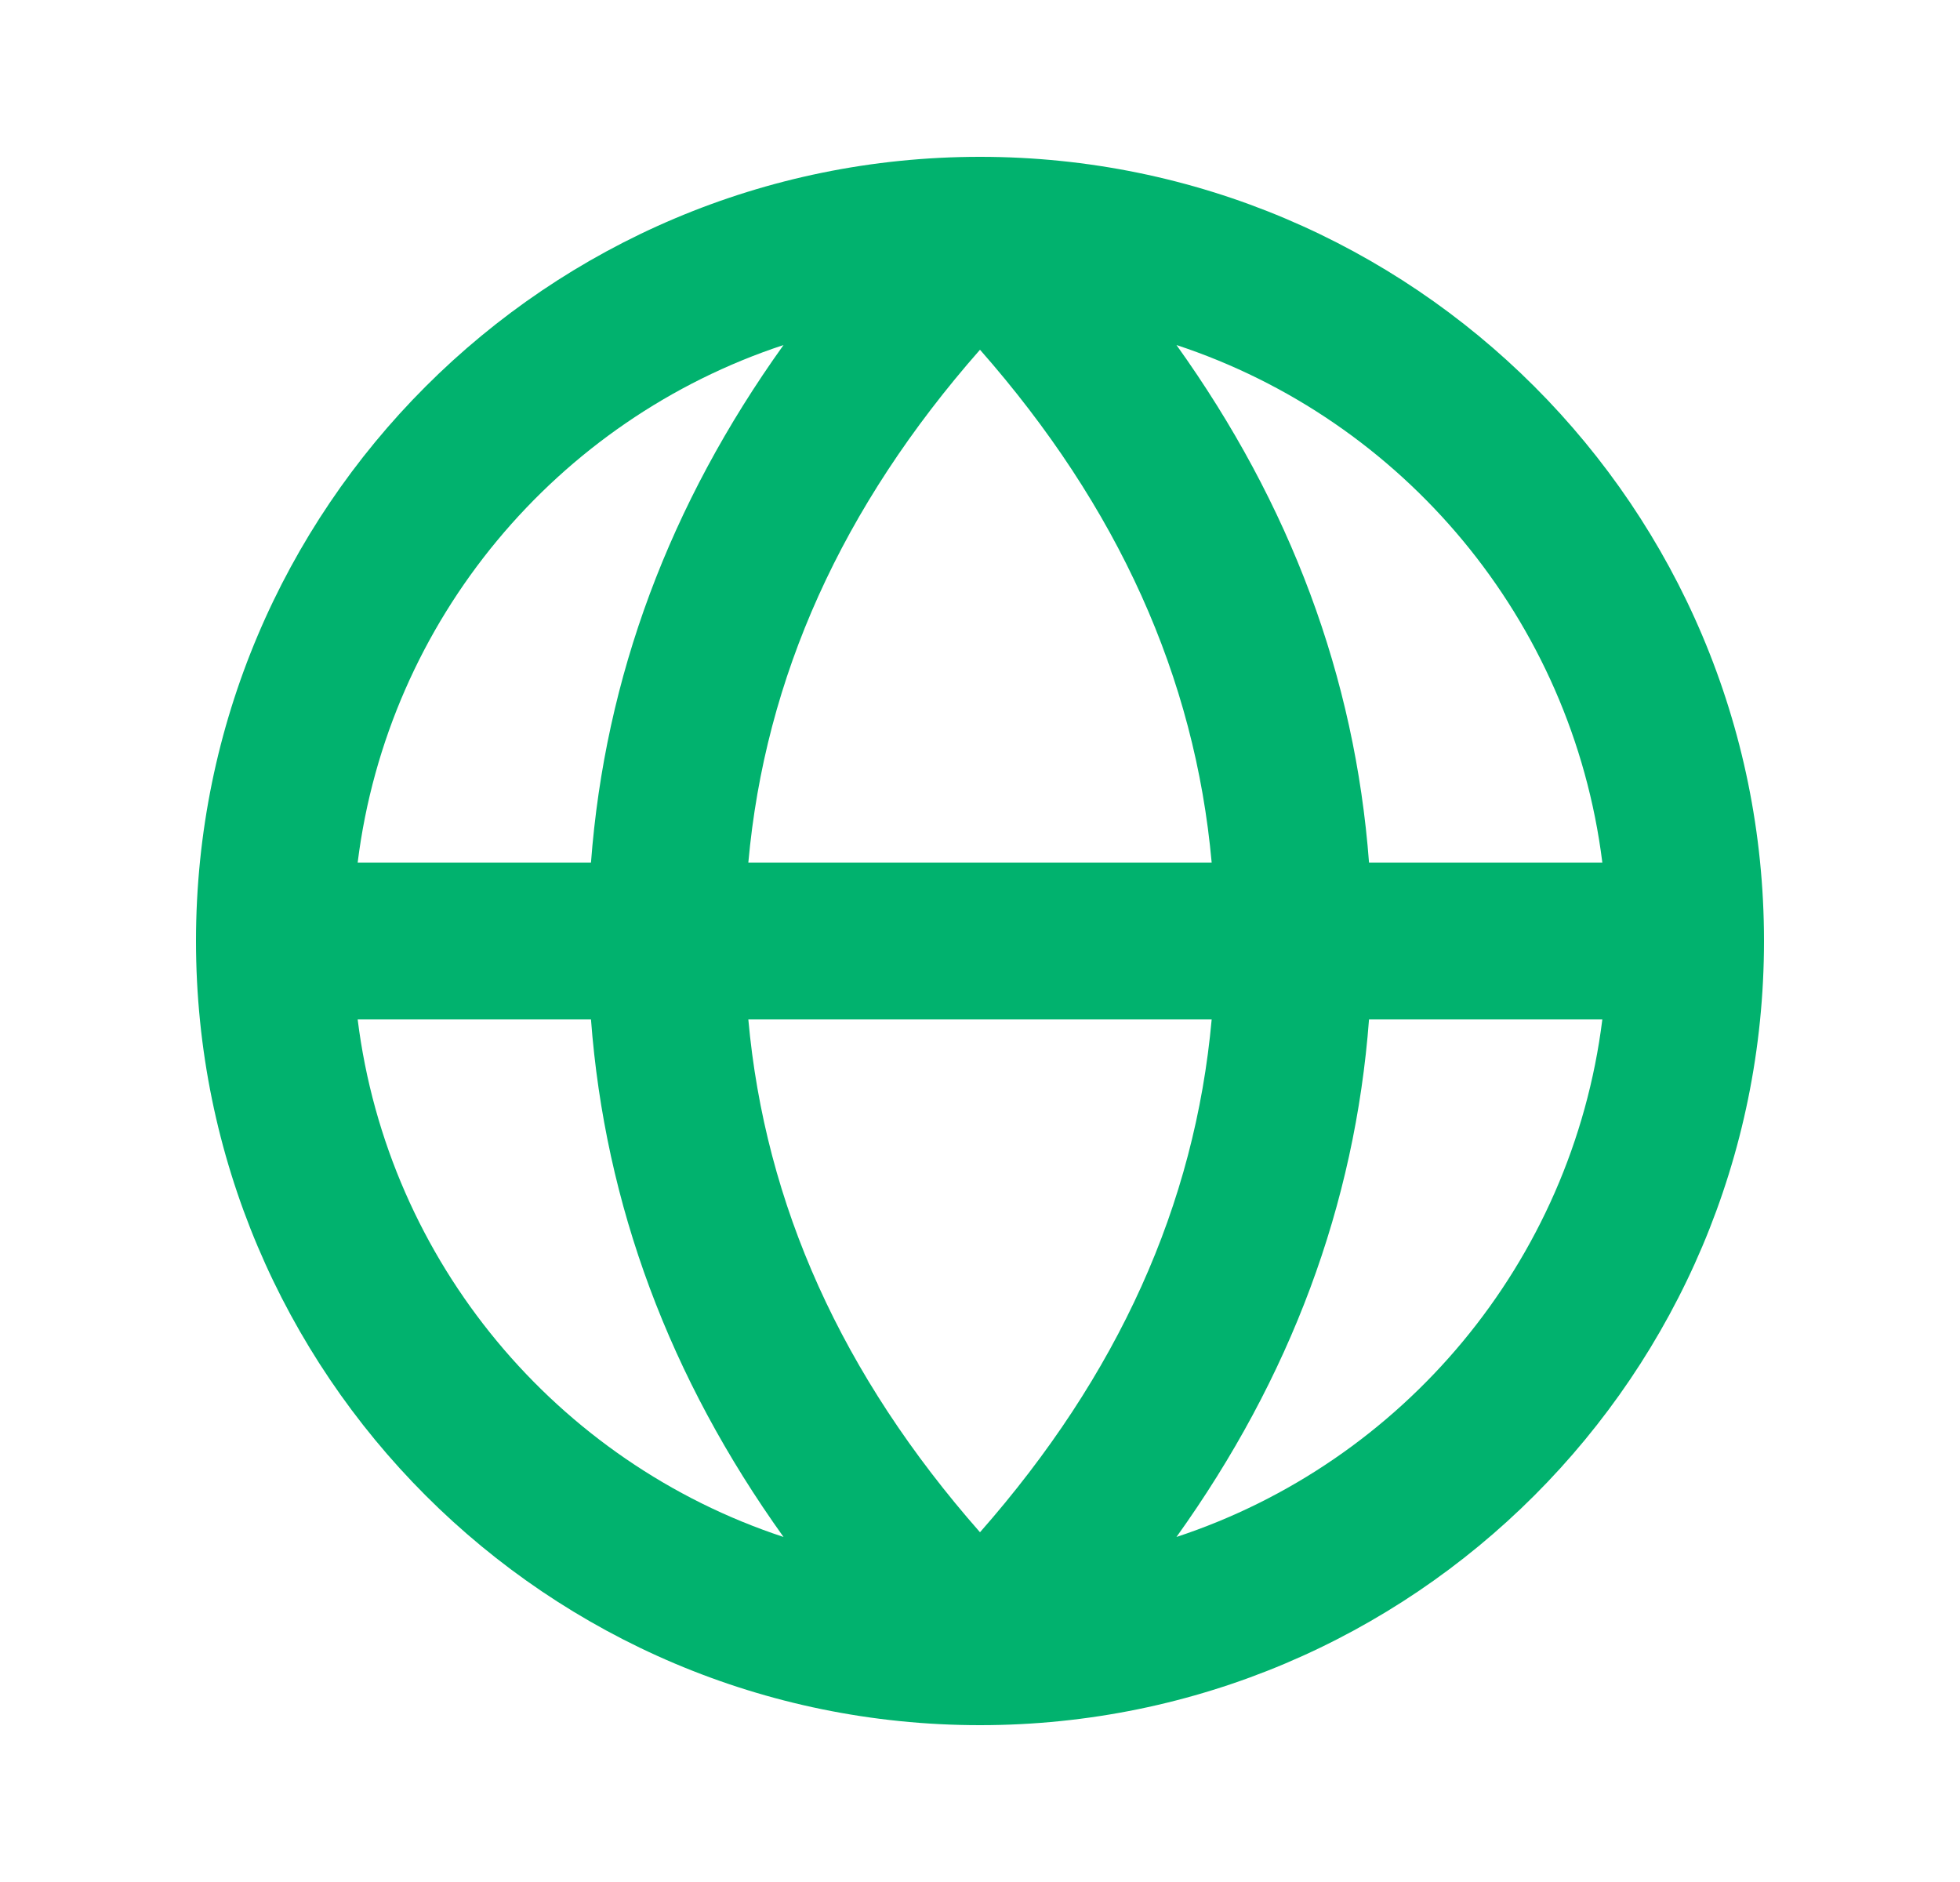 <svg width="25" height="24" viewBox="0 0 25 24" fill="none" xmlns="http://www.w3.org/2000/svg">
  <path fill-rule="evenodd" clip-rule="evenodd"
        d="M2.5 12C2.5 17.523 6.977 22 12.5 22C18.023 22 22.5 17.523 22.5 12C22.5 6.477 18.023 2 12.5 2C6.977 2 2.5 6.477 2.5 12ZM17.462 11C17.283 8.634 16.46 6.43 15.006 4.4C17.892 5.351 20.052 7.9 20.438 11H17.462ZM9.545 13C9.758 15.362 10.736 17.535 12.5 19.54C14.264 17.535 15.242 15.362 15.455 13H9.545ZM15.006 19.6C17.892 18.649 20.052 16.1 20.438 13H17.462C17.283 15.366 16.46 17.57 15.006 19.6ZM15.455 11C15.242 8.638 14.264 6.465 12.5 4.46C10.736 6.465 9.758 8.638 9.545 11H15.455ZM7.538 13C7.717 15.366 8.54 17.57 9.994 19.6C7.108 18.649 4.948 16.1 4.562 13H7.538ZM9.994 4.4C7.108 5.351 4.948 7.9 4.562 11H7.538C7.717 8.634 8.54 6.43 9.994 4.4Z"
        fill="#01B26E"/>
</svg>
